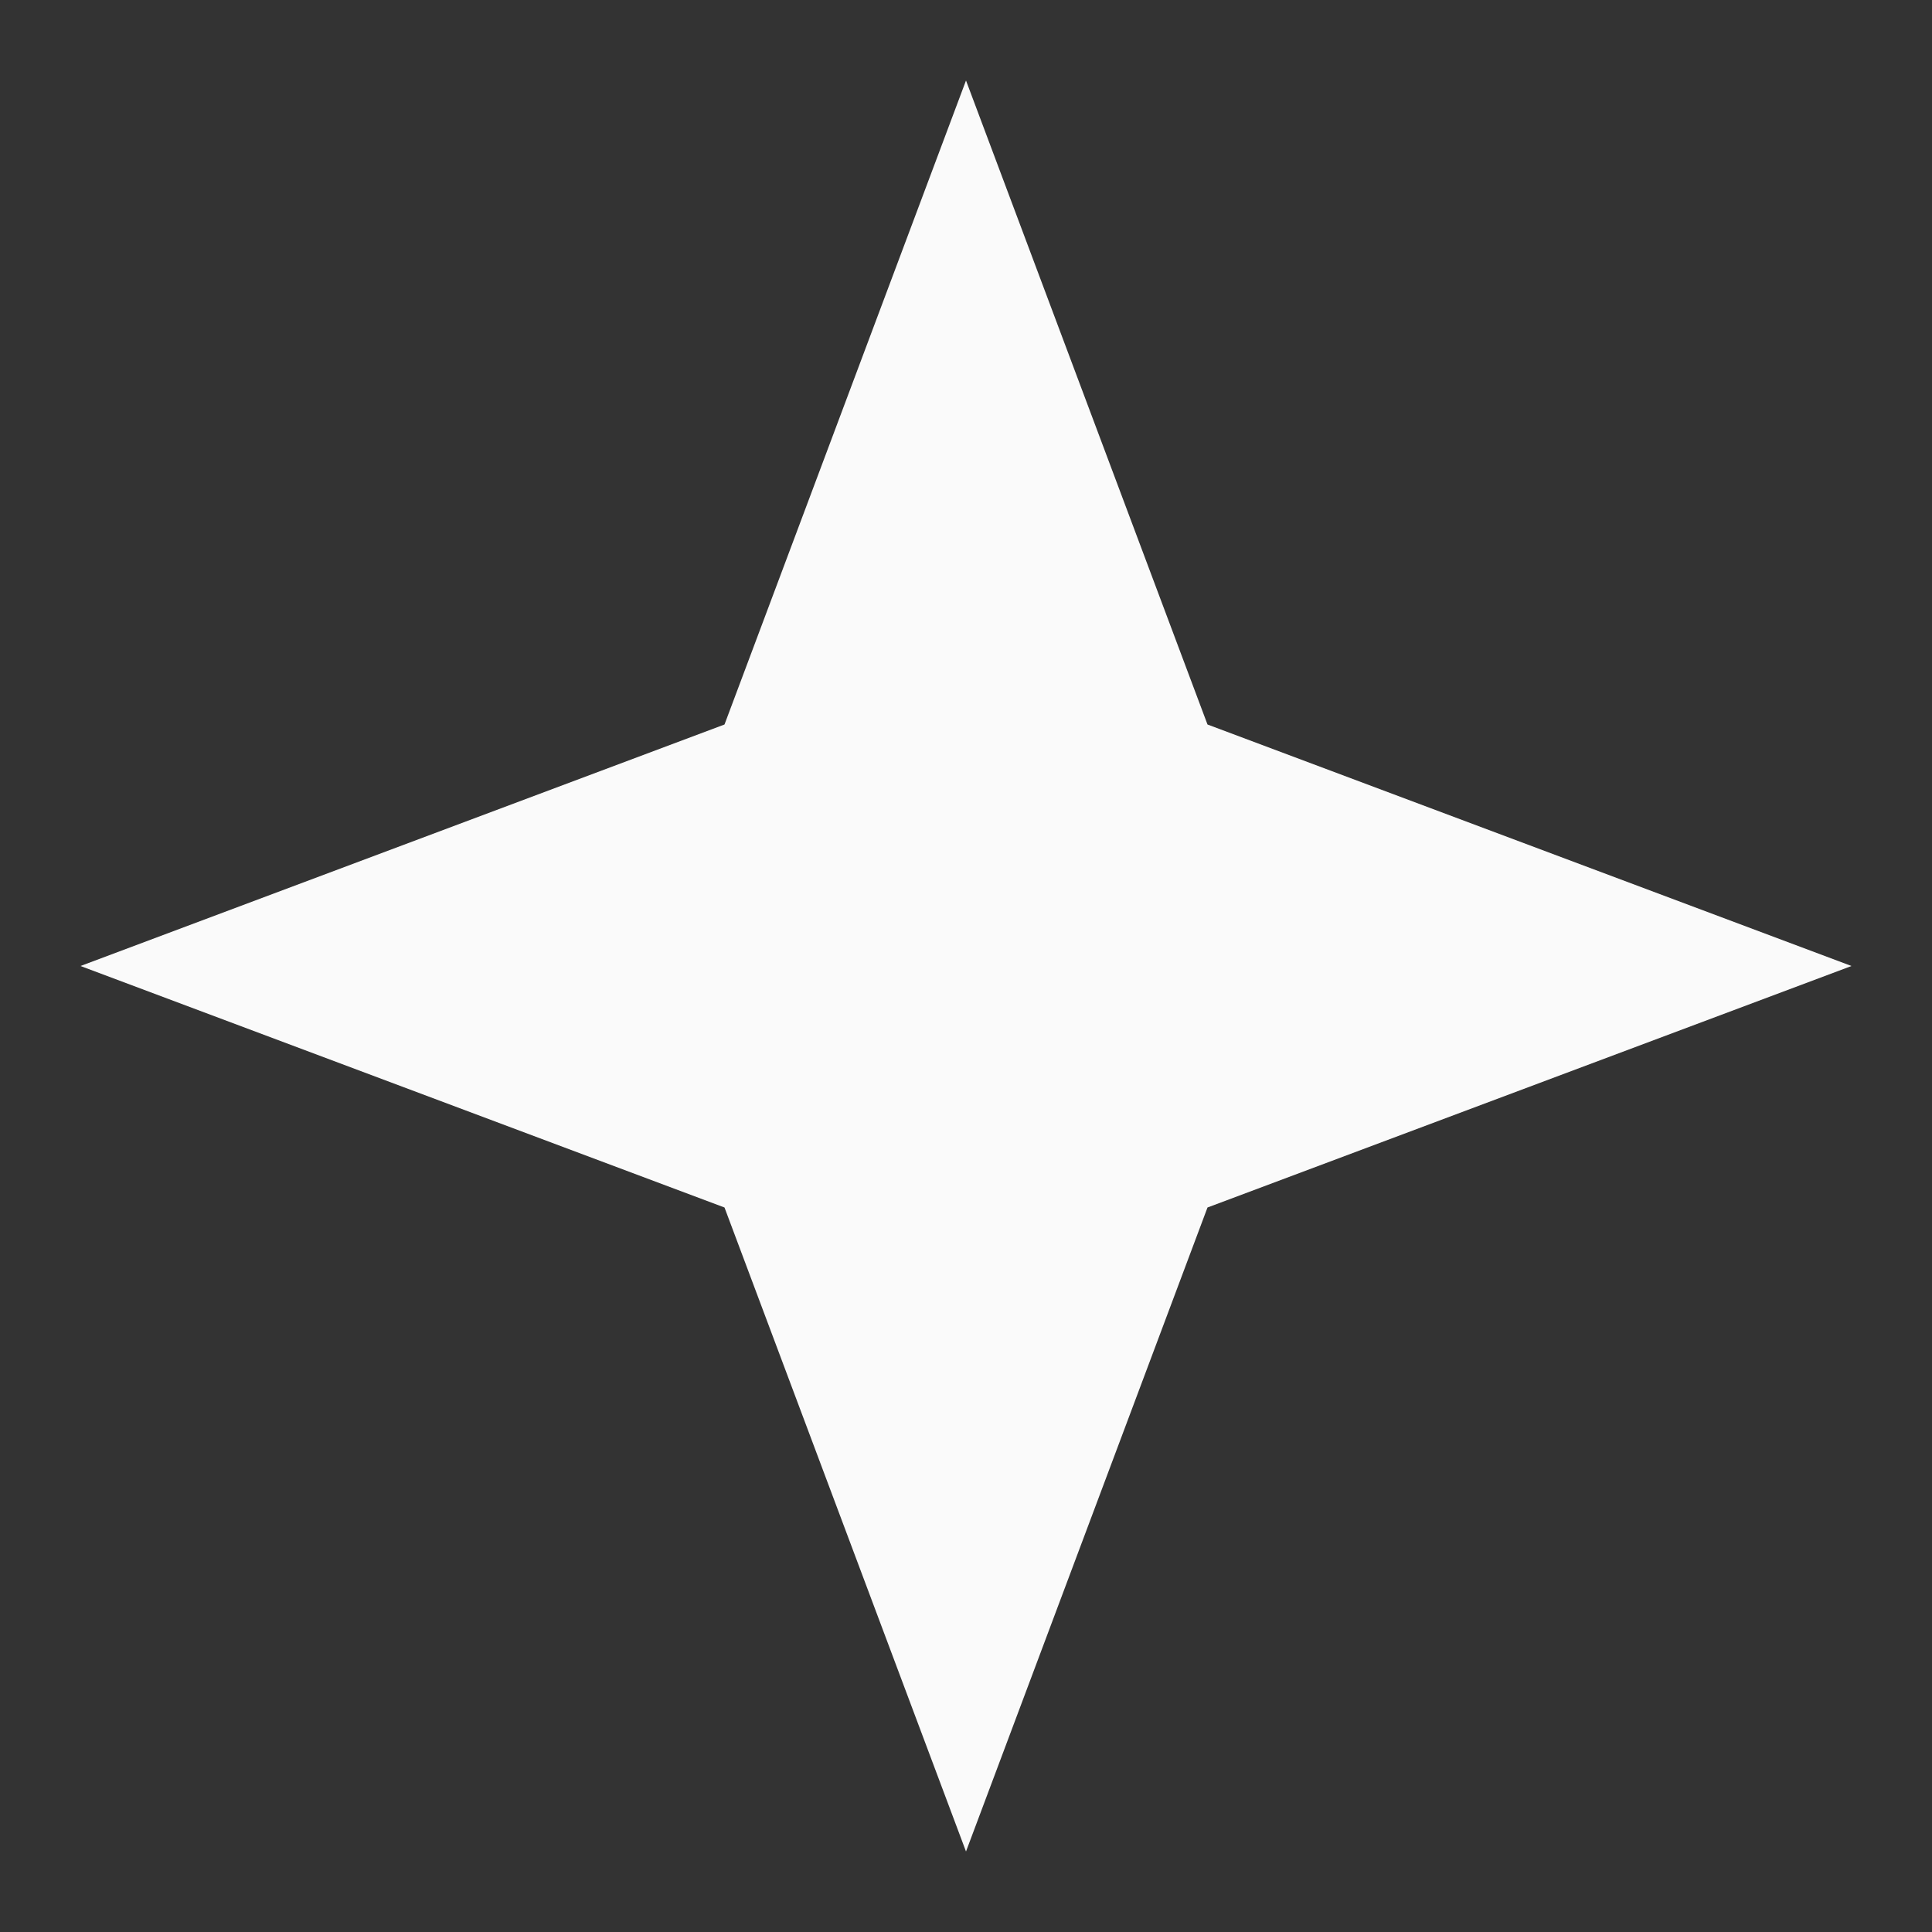 <svg width="24" height="24" viewBox="0 0 24 24" fill="none" xmlns="http://www.w3.org/2000/svg">
<rect x="0" y="0" width="24" height="24" fill="#333333" stroke="none"/>
<path d="M12 1L9 9L1 12L9 15L12 23L15 15L23 12L15 9L12 1Z" fill="#FAFAFA"/>
</svg>
